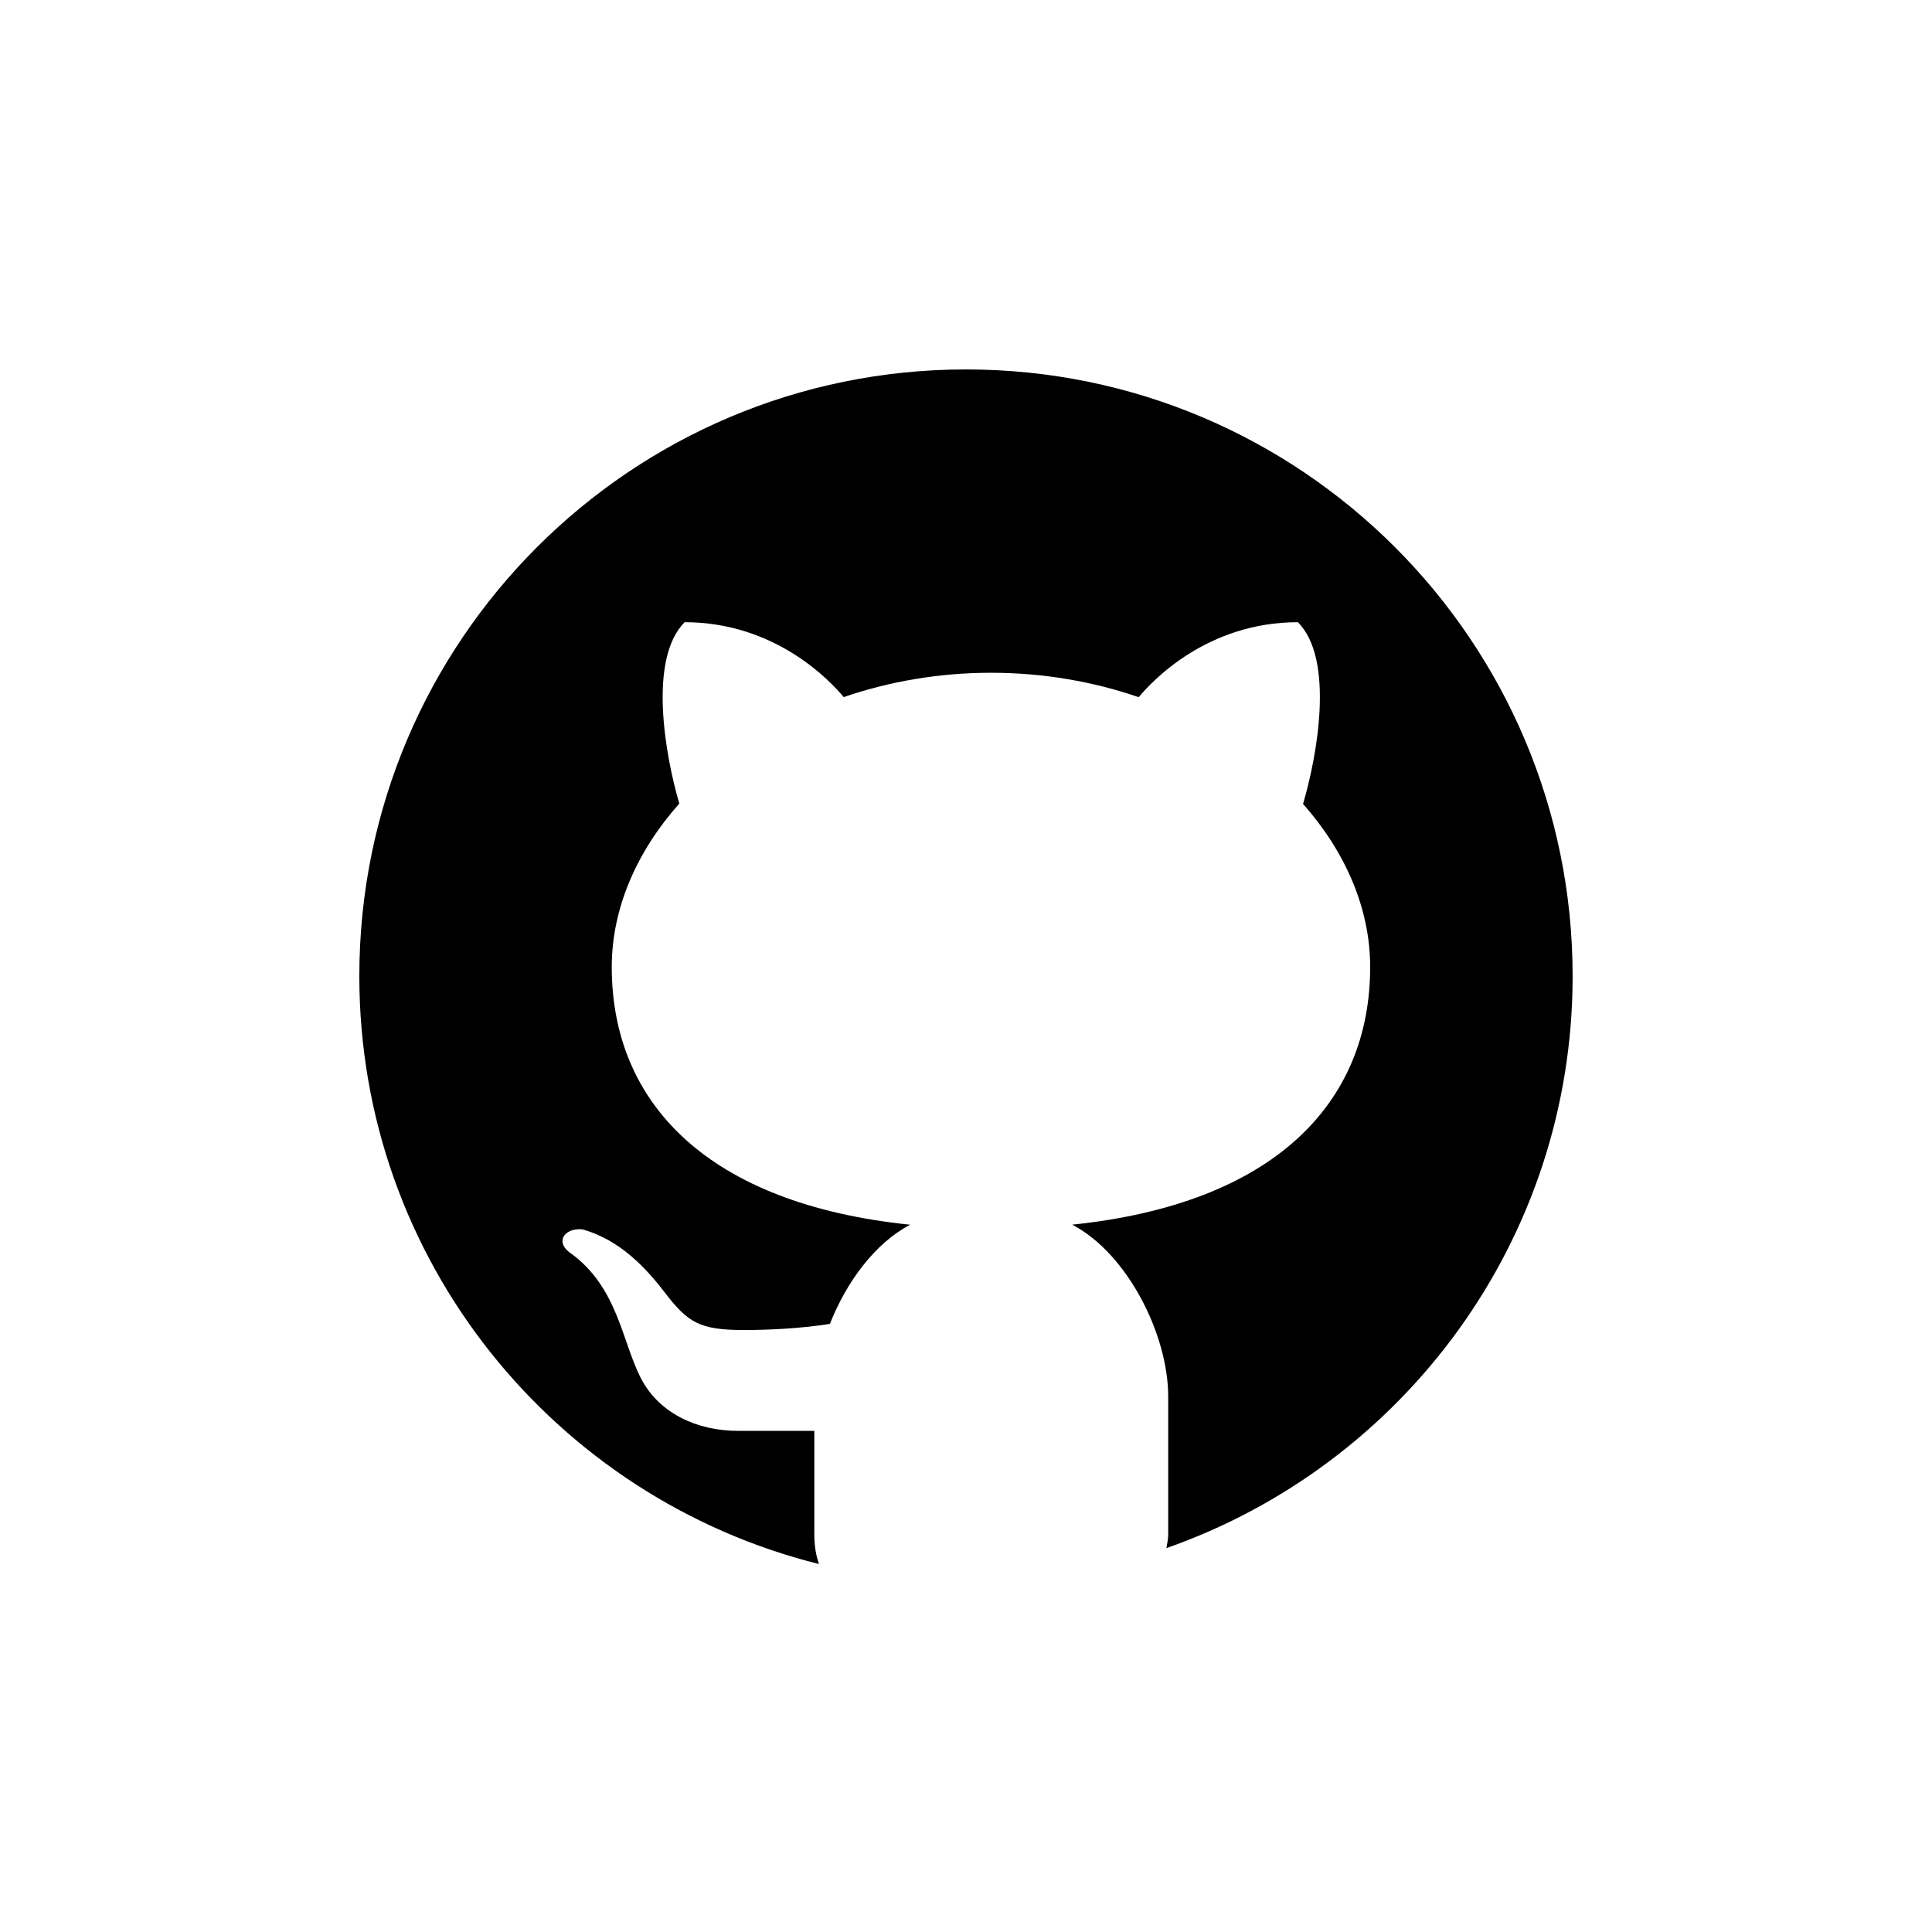 <?xml version="1.0" encoding="UTF-8"?><svg xmlns="http://www.w3.org/2000/svg" xmlns:xlink="http://www.w3.org/1999/xlink" width="375pt" zoomAndPan="magnify" viewBox="0 0 375 375" height="375pt" preserveAspectRatio="xMidYMid meet" version="1.2"><defs><clipPath xml:id="clip1" id="clip1"><path d="M 69.746 71 L 305.246 71 L 305.246 304 L 69.746 304 Z M 69.746 71 "/></clipPath></defs><g xml:id="surface1" id="surface1"><g clip-rule="nonzero" clip-path="url(#clip1)"><path style=" stroke:none;fill-rule:nonzero;fill:rgb(0%,0%,0%);fill-opacity:1;" d="M 187.496 71.707 C 122.469 71.707 69.746 124.43 69.746 189.457 C 69.746 244.633 107.742 290.801 158.961 303.578 C 158.414 301.988 158.059 300.145 158.059 297.859 L 158.059 277.73 C 153.281 277.73 145.273 277.73 143.262 277.73 C 135.207 277.73 128.043 274.27 124.57 267.832 C 120.711 260.68 120.047 249.738 110.488 243.047 C 107.652 240.816 109.812 238.277 113.078 238.621 C 119.113 240.328 124.117 244.469 128.828 250.609 C 133.52 256.762 135.727 258.156 144.488 258.156 C 148.738 258.156 155.094 257.91 161.082 256.969 C 164.301 248.797 169.863 241.27 176.664 237.719 C 137.453 233.684 118.742 214.176 118.742 187.691 C 118.742 176.289 123.598 165.262 131.852 155.969 C 129.141 146.746 125.738 127.934 132.891 120.77 C 150.531 120.77 161.199 132.211 163.762 135.305 C 172.551 132.293 182.207 130.582 192.355 130.582 C 202.52 130.582 212.215 132.293 221.027 135.324 C 223.559 132.254 234.234 120.77 251.914 120.77 C 259.098 127.945 255.652 146.832 252.918 156.039 C 261.121 165.309 265.949 176.309 265.949 187.691 C 265.949 214.156 247.266 233.656 208.113 237.707 C 218.887 243.328 226.746 259.129 226.746 271.031 L 226.746 297.859 C 226.746 298.879 226.52 299.613 226.402 300.488 C 272.285 284.406 305.246 240.836 305.246 189.457 C 305.246 124.43 252.523 71.707 187.496 71.707 Z M 187.496 71.707 "/></g></g></svg>